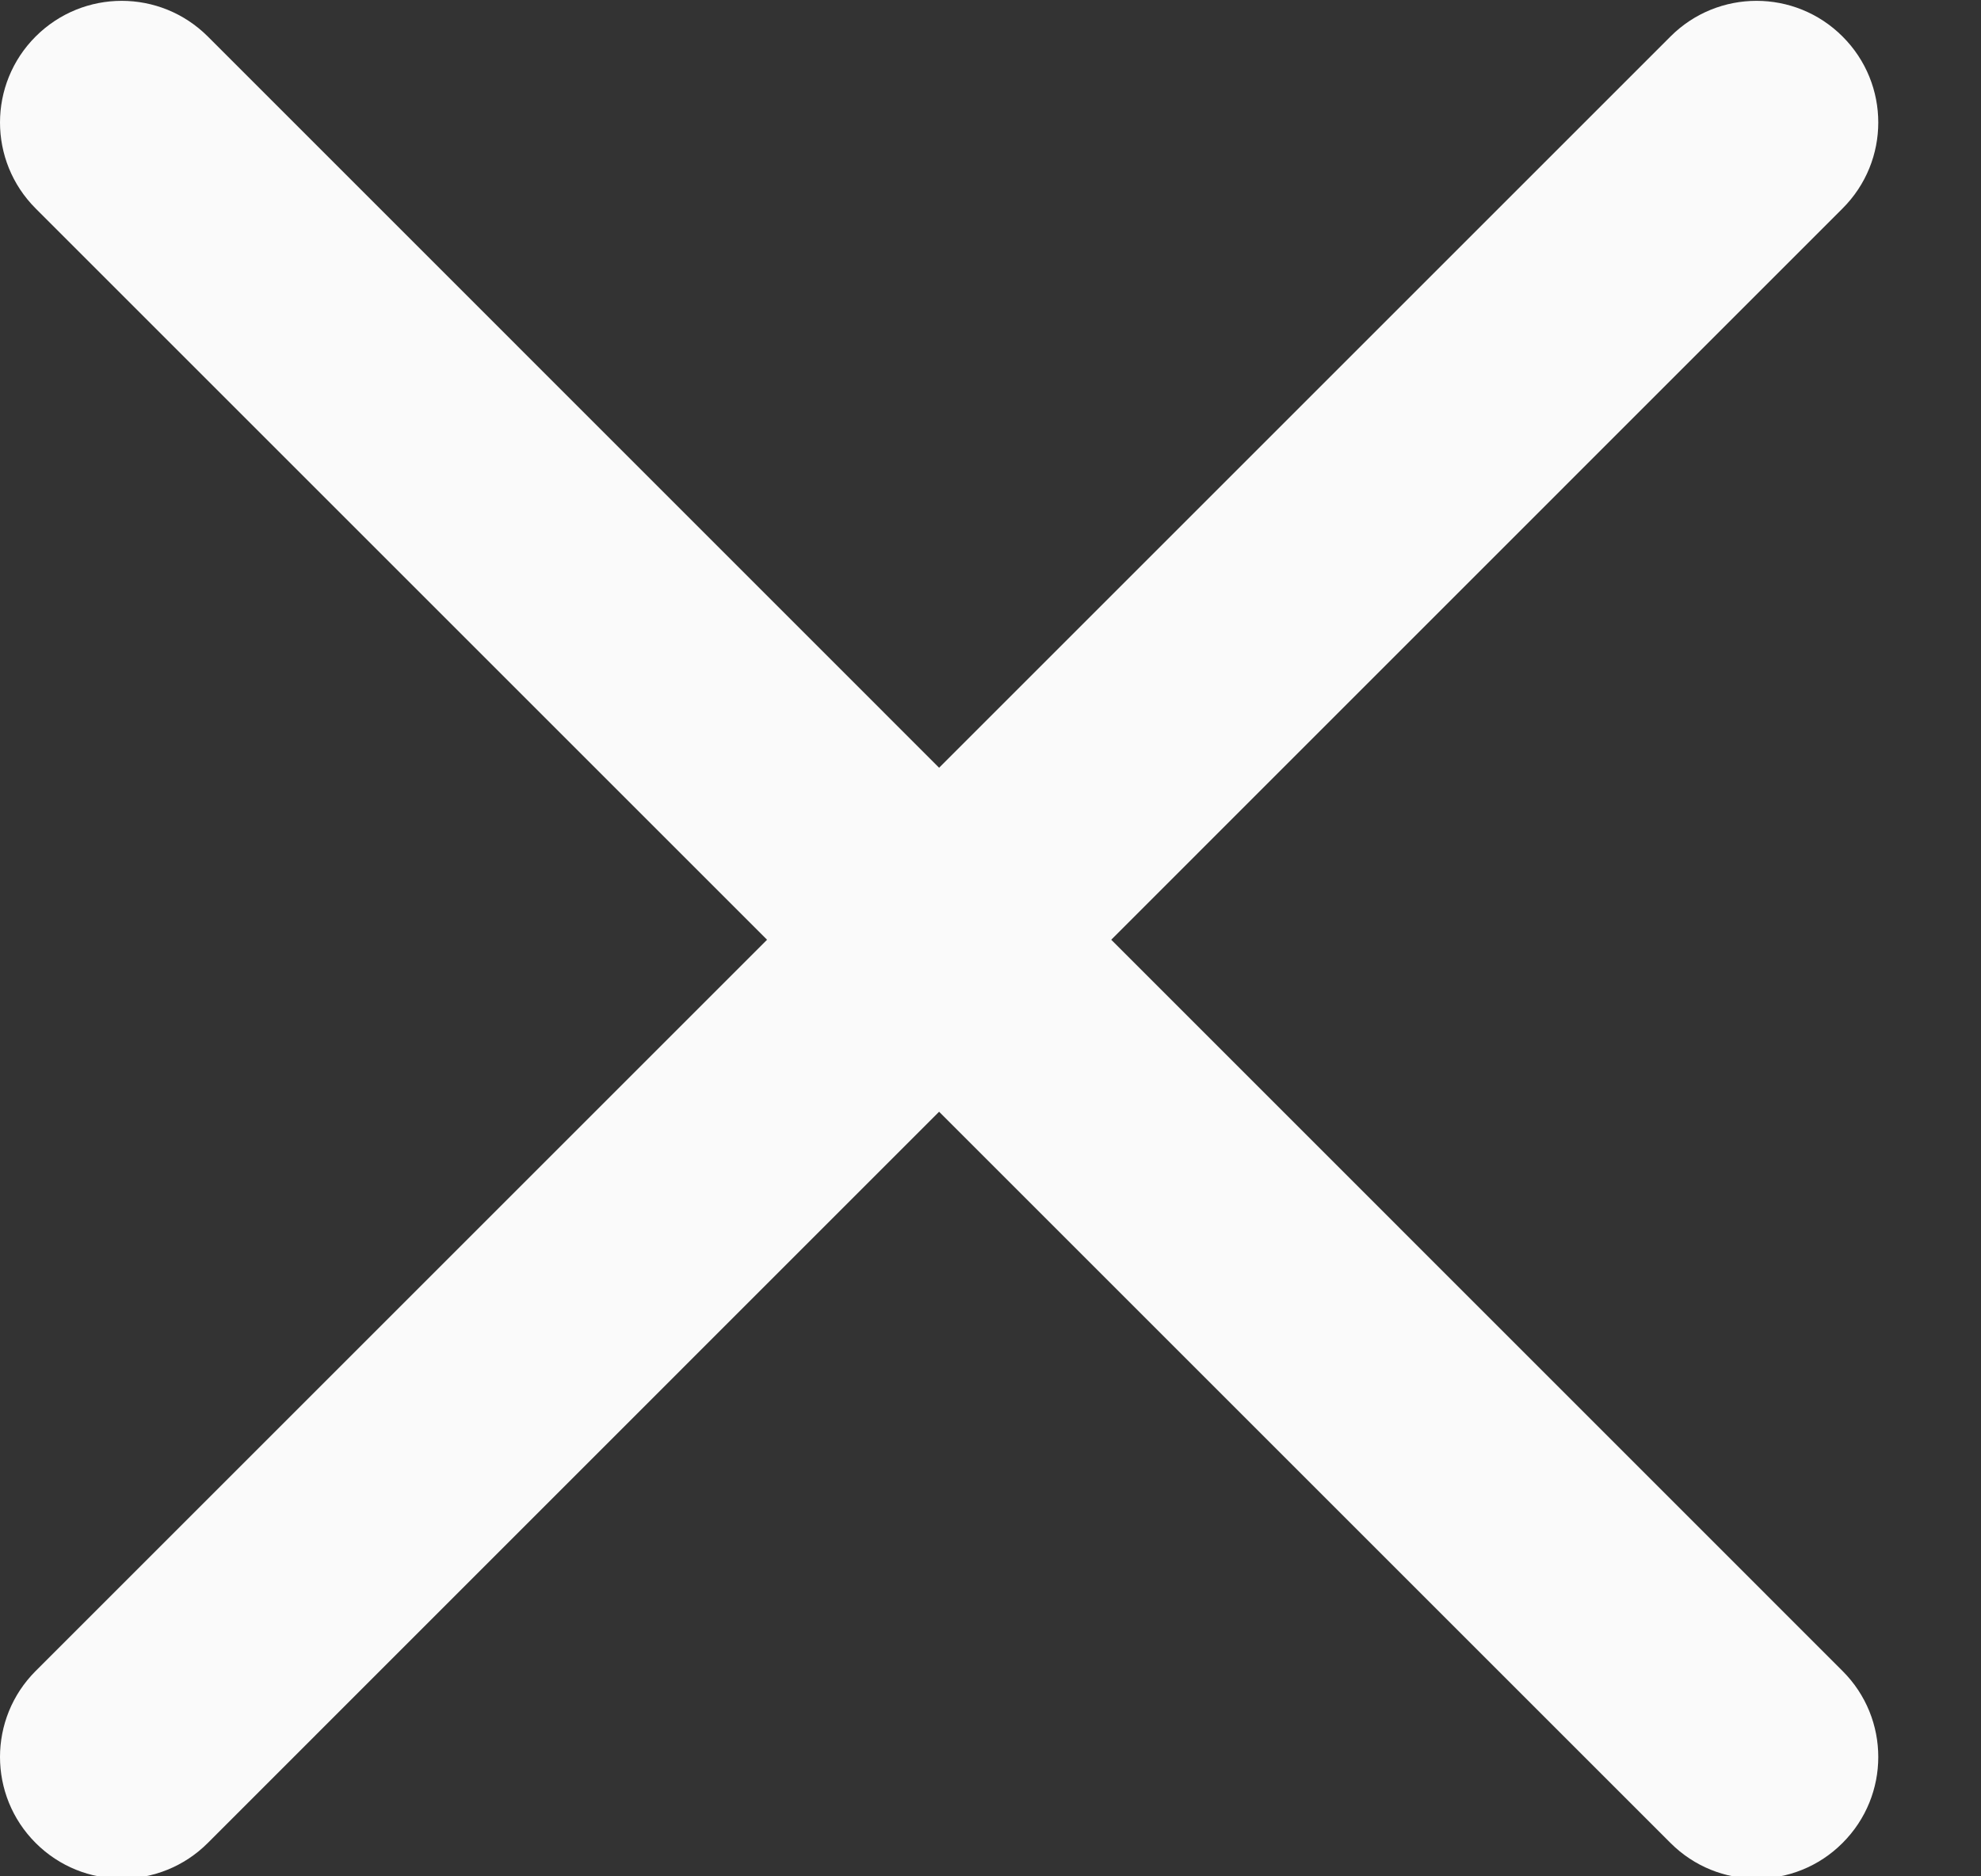 <svg xmlns="http://www.w3.org/2000/svg" width="19" height="18" viewBox="0 0 19 18" fill="none">
  <rect x="0" y="0" width="19" height="18" fill="#333333" stroke="none"/>
  <g clip-path="url(#clip0_73_18118)">
    <path d="M10.658 9.015L17.672 2C18.129 1.544 18.129 0.806 17.672 0.35C17.216 -0.106 16.478 -0.106 16.022 0.35L9.007 7.365L1.993 0.35C1.536 -0.106 0.799 -0.106 0.342 0.35C-0.114 0.806 -0.114 1.544 0.342 2L7.357 9.015L0.342 16.03C-0.114 16.486 -0.114 17.224 0.342 17.68C0.57 17.908 0.869 18.022 1.168 18.022C1.466 18.022 1.765 17.908 1.993 17.68L9.007 10.665L16.022 17.68C16.25 17.908 16.548 18.022 16.847 18.022C17.146 18.022 17.445 17.908 17.672 17.68C18.129 17.224 18.129 16.486 17.672 16.03L10.658 9.015Z" fill="#FAFAFA"/>
  </g>
  <defs>
    <clipPath id="clip0_73_18118">
      <rect width="18.015" height="18" fill="white"/>
    </clipPath>
  </defs>
</svg>